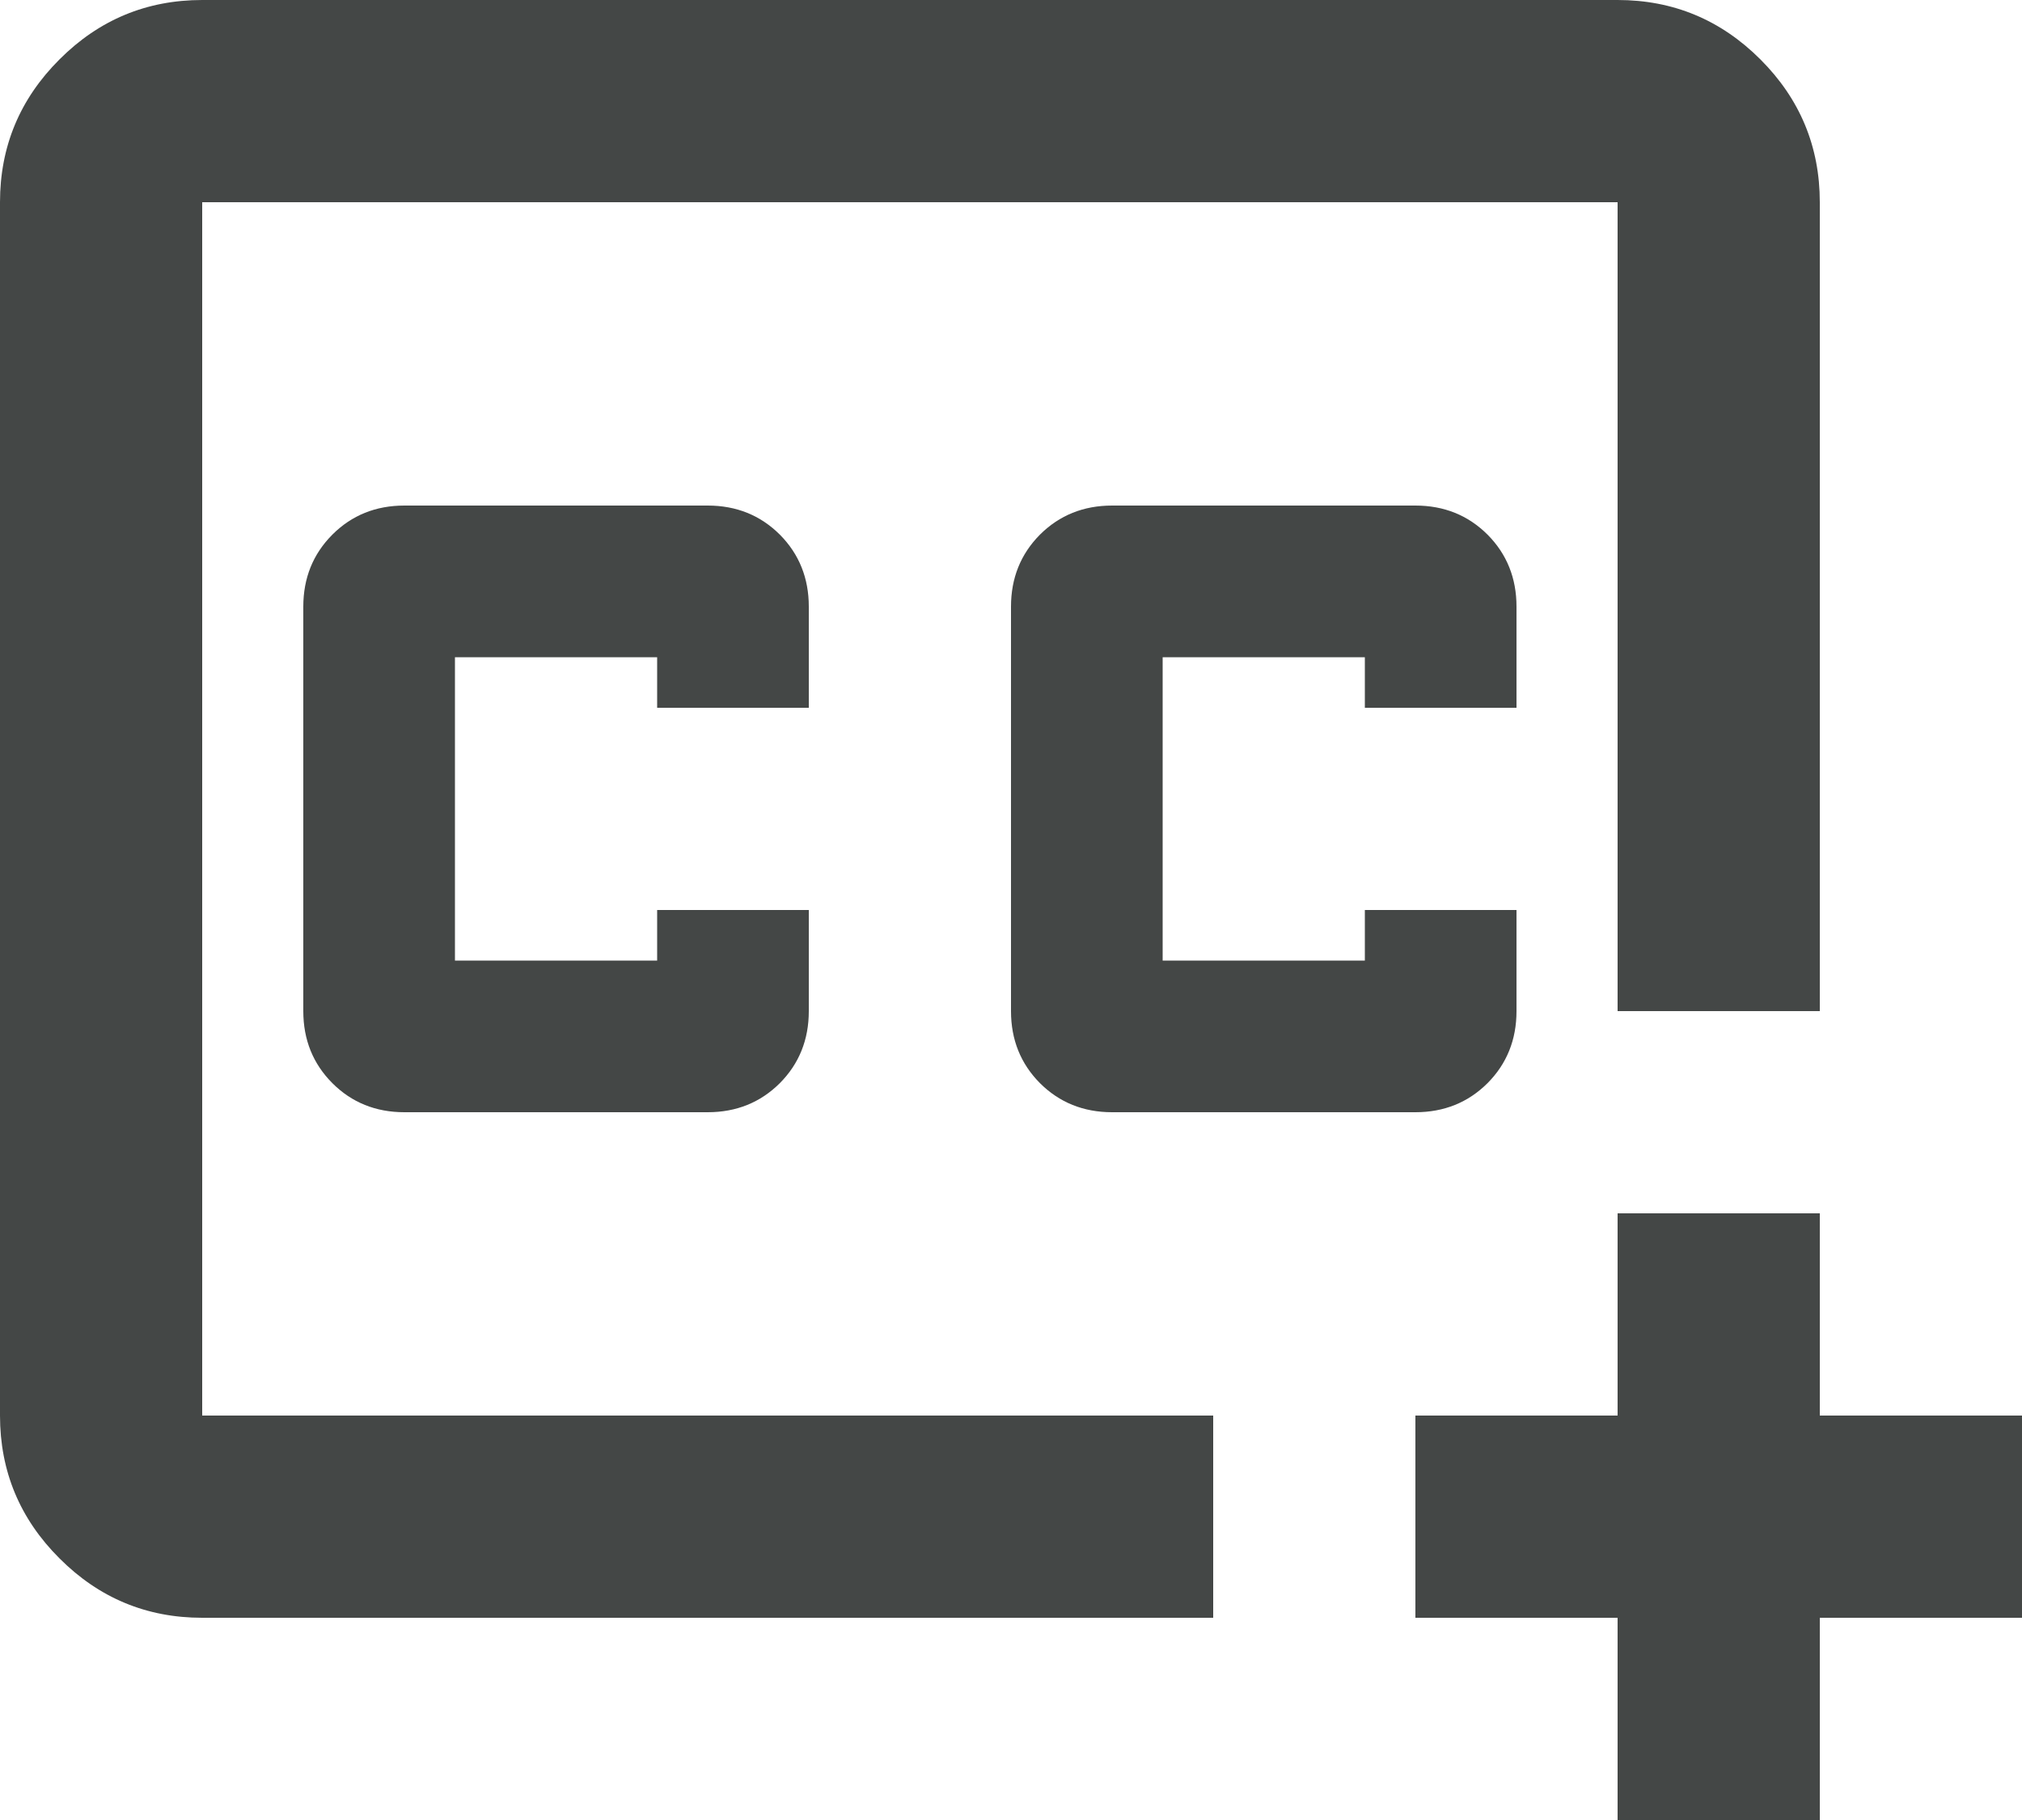 <svg width="20" height="18" viewBox="0 0 20 18" fill="none" xmlns="http://www.w3.org/2000/svg">
<path d="M12 16H2C1.45 16 0.979 15.804 0.588 15.412C0.196 15.021 0 14.55 0 14V2C0 1.45 0.196 0.979 0.588 0.588C0.979 0.196 1.45 0 2 0H16C16.55 0 17.021 0.196 17.413 0.588C17.804 0.979 18 1.45 18 2V10H16V2H2V14H12V16ZM16 18V16H14V14H16V12H18V14H20V16H18V18H16ZM4 11H7C7.283 11 7.521 10.904 7.713 10.713C7.904 10.521 8 10.283 8 10V9H6.5V9.5H4.5V6.5H6.5V7H8V6C8 5.717 7.904 5.479 7.713 5.287C7.521 5.096 7.283 5 7 5H4C3.717 5 3.479 5.096 3.288 5.287C3.096 5.479 3 5.717 3 6V10C3 10.283 3.096 10.521 3.288 10.713C3.479 10.904 3.717 11 4 11ZM11 11H14C14.283 11 14.521 10.904 14.713 10.713C14.904 10.521 15 10.283 15 10V9H13.5V9.5H11.5V6.5H13.5V7H15V6C15 5.717 14.904 5.479 14.713 5.287C14.521 5.096 14.283 5 14 5H11C10.717 5 10.479 5.096 10.287 5.287C10.096 5.479 10 5.717 10 6V10C10 10.283 10.096 10.521 10.287 10.713C10.479 10.904 10.717 11 11 11Z" fill="#444746"/>
</svg>
